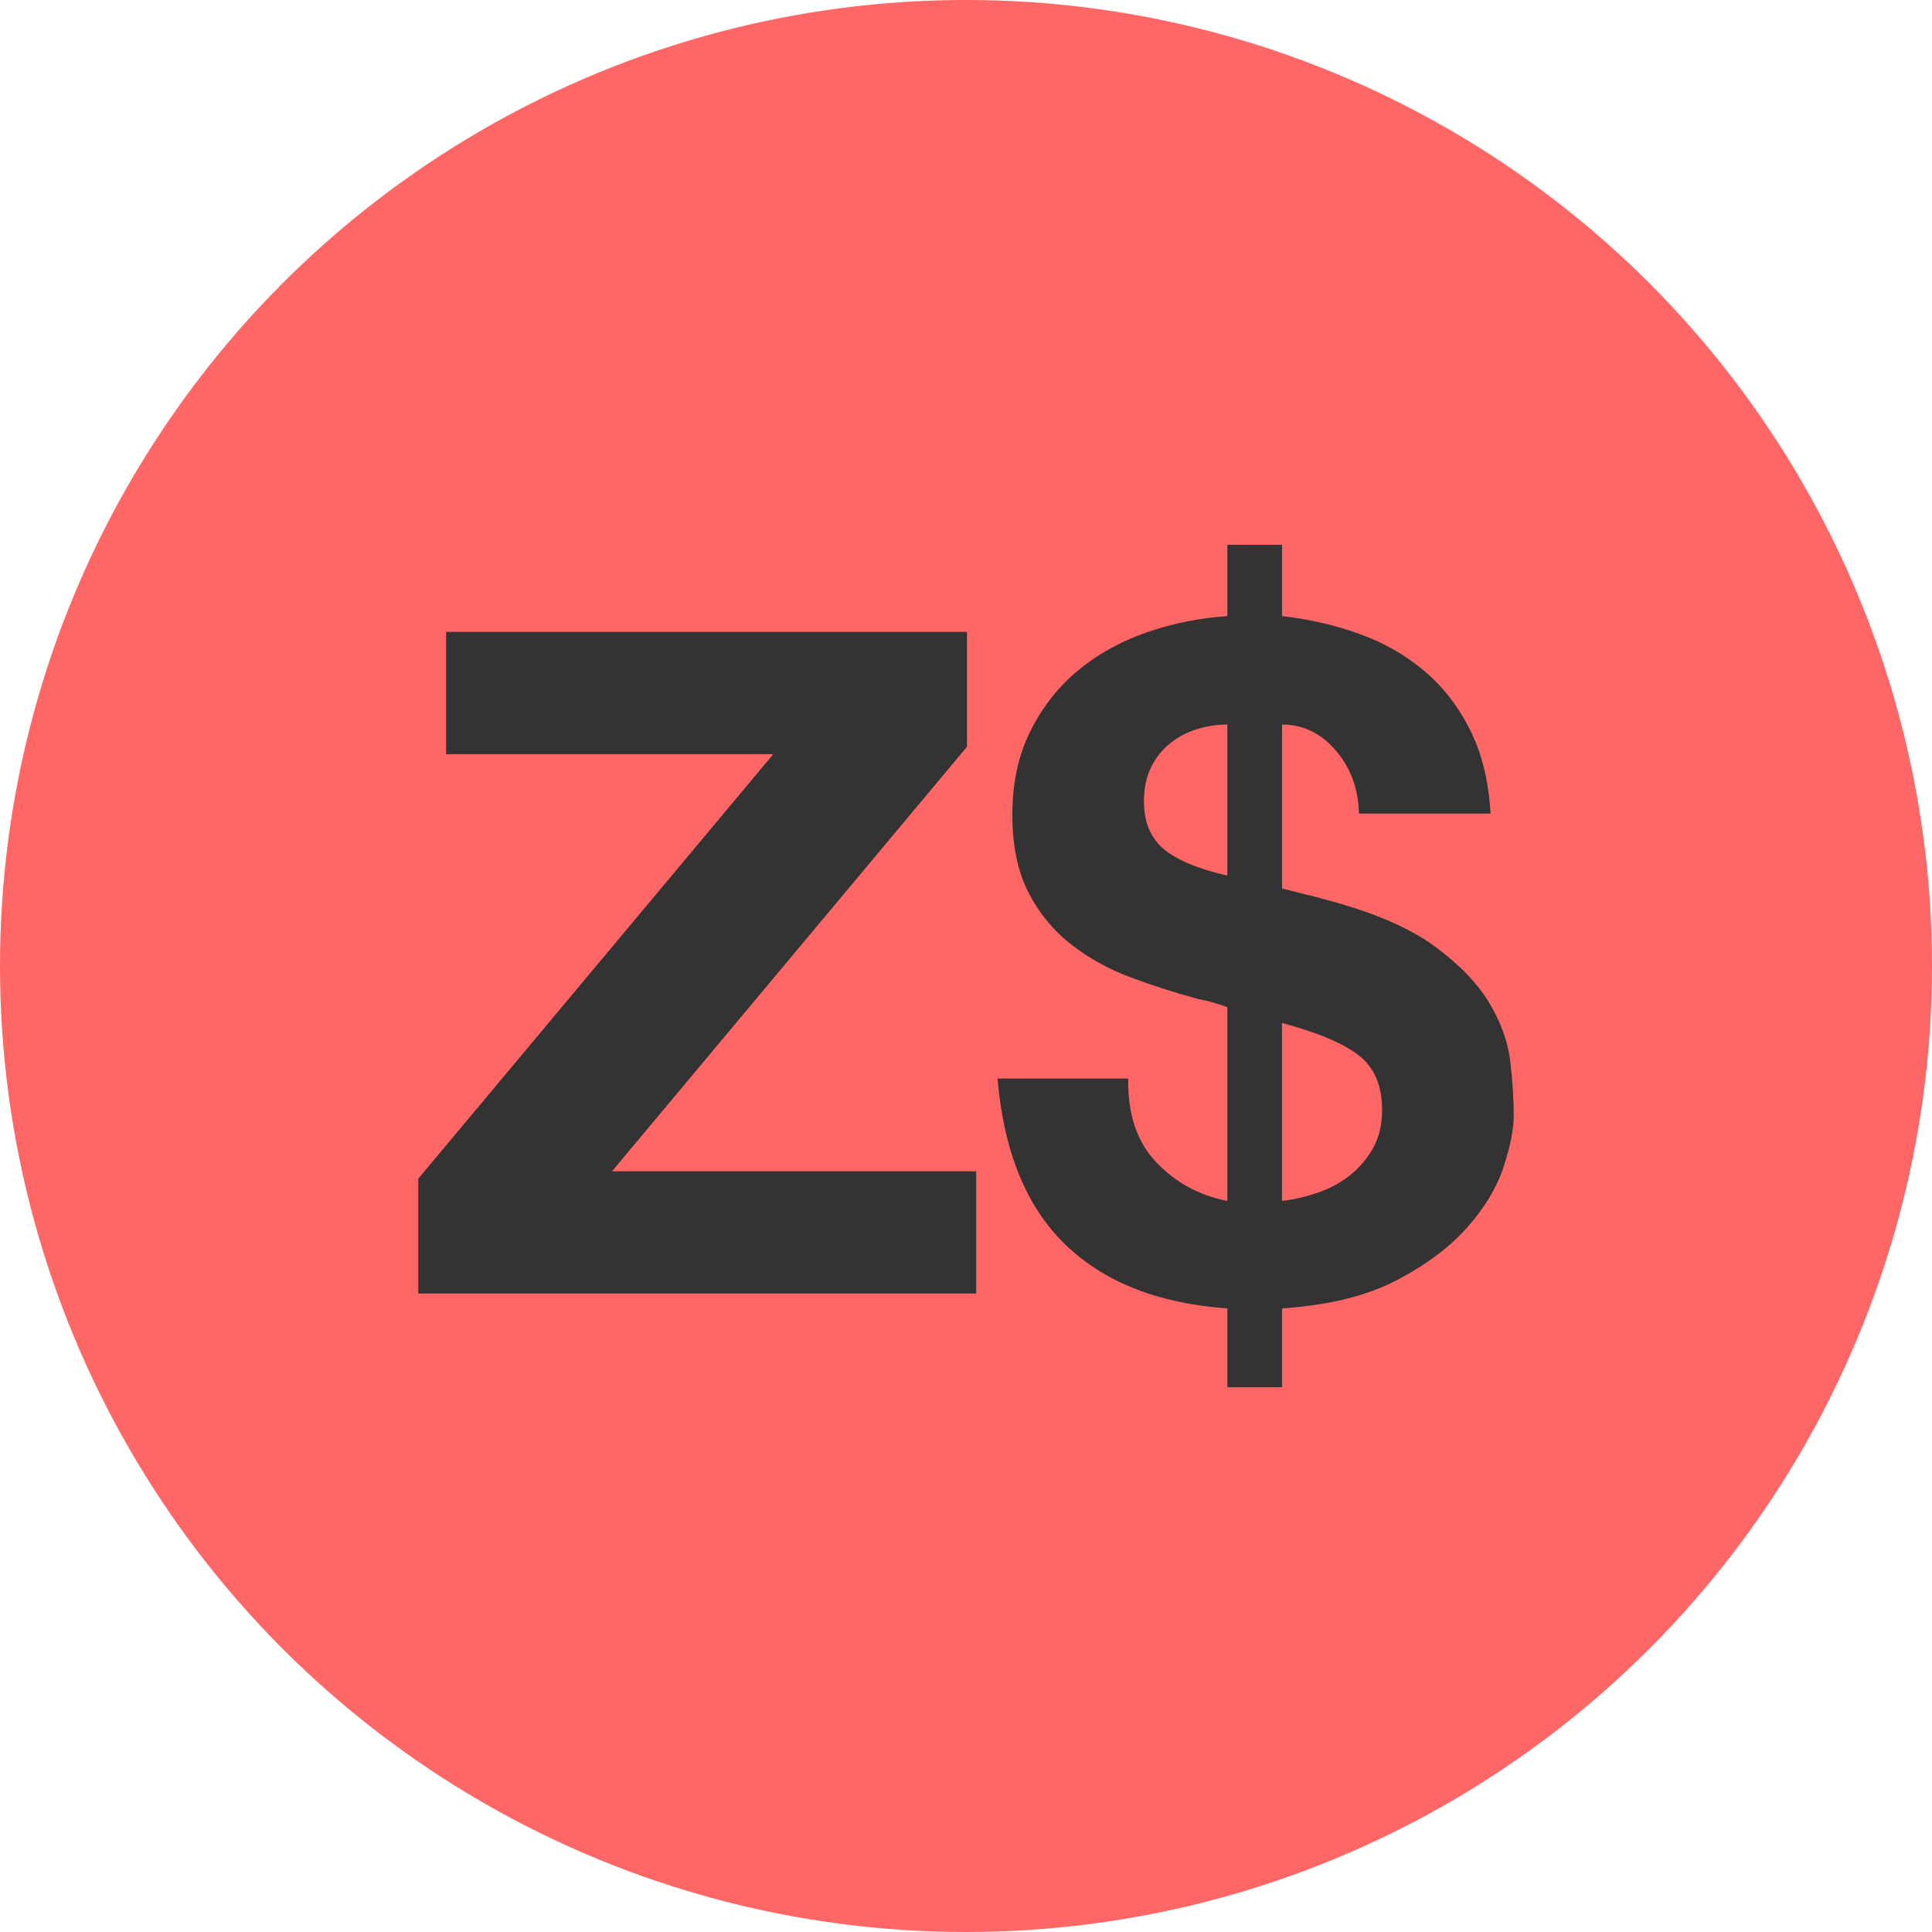 <svg xmlns="http://www.w3.org/2000/svg" enable-background="new 0 0 128 128" viewBox="0 0 128 128"><circle cx="64" cy="64" r="64" fill="#F66"/><path fill="#333" d="M51.231 49.967H29.558v-8.104h34.505v7.614L40.547 77.601h24.128v8.099H27.713V78.09L51.231 49.967zM76.588 76.983c1.268 1.351 2.842 2.208 4.727 2.582V66.729c-.205-.079-.482-.174-.828-.274-.348-.105-.727-.194-1.138-.279-1.515-.405-3.007-.885-4.481-1.438-1.473-.553-2.793-1.291-3.96-2.213-1.165-.922-2.097-2.065-2.793-3.44-.696-1.371-1.044-3.078-1.044-5.128 0-2.081.398-3.926 1.197-5.522.798-1.597 1.852-2.934 3.161-4.021 1.31-1.085 2.825-1.923 4.545-2.519 1.718-.596 3.499-.954 5.341-1.075v-4.727h3.623v4.727c1.842.206 3.569.606 5.188 1.201 1.617.591 3.04 1.407 4.268 2.456 1.229 1.043 2.229 2.34 3.01 3.895.777 1.56 1.227 3.398 1.349 5.527h-8.718c-.04-1.639-.551-3.03-1.534-4.174-.983-1.148-2.171-1.723-3.562-1.723v10.865c.492.127.992.248 1.504.374.512.121 1.054.264 1.625.427 3.031.817 5.365 1.834 7.001 3.041 1.636 1.206 2.846 2.466 3.622 3.772.777 1.313 1.238 2.624 1.381 3.932.146 1.312.217 2.477.217 3.498 0 .901-.227 2.04-.675 3.41-.45 1.37-1.259 2.714-2.427 4.021-1.167 1.312-2.732 2.477-4.695 3.499-1.968 1.021-4.484 1.639-7.553 1.844v5.222h-3.623v-5.222c-4.584-.326-8.166-1.739-10.744-4.236-2.58-2.498-4.074-6.16-4.482-10.992h8.658C74.703 73.79 75.318 75.635 76.588 76.983zM79.288 48.313c-.653.2-1.249.521-1.78.948-.533.433-.951.965-1.258 1.597-.309.633-.461 1.381-.461 2.24 0 1.349.43 2.397 1.291 3.135.859.732 2.269 1.328 4.234 1.776V48.002C80.619 48.002 79.941 48.107 79.288 48.313zM87.24 79.039c.798-.264 1.514-.644 2.149-1.133.632-.496 1.153-1.097 1.565-1.813.408-.716.613-1.564.613-2.55 0-1.592-.503-2.793-1.504-3.589-1.004-.801-2.715-1.528-5.127-2.182v11.793C85.675 79.481 86.441 79.308 87.24 79.039z"/></svg>